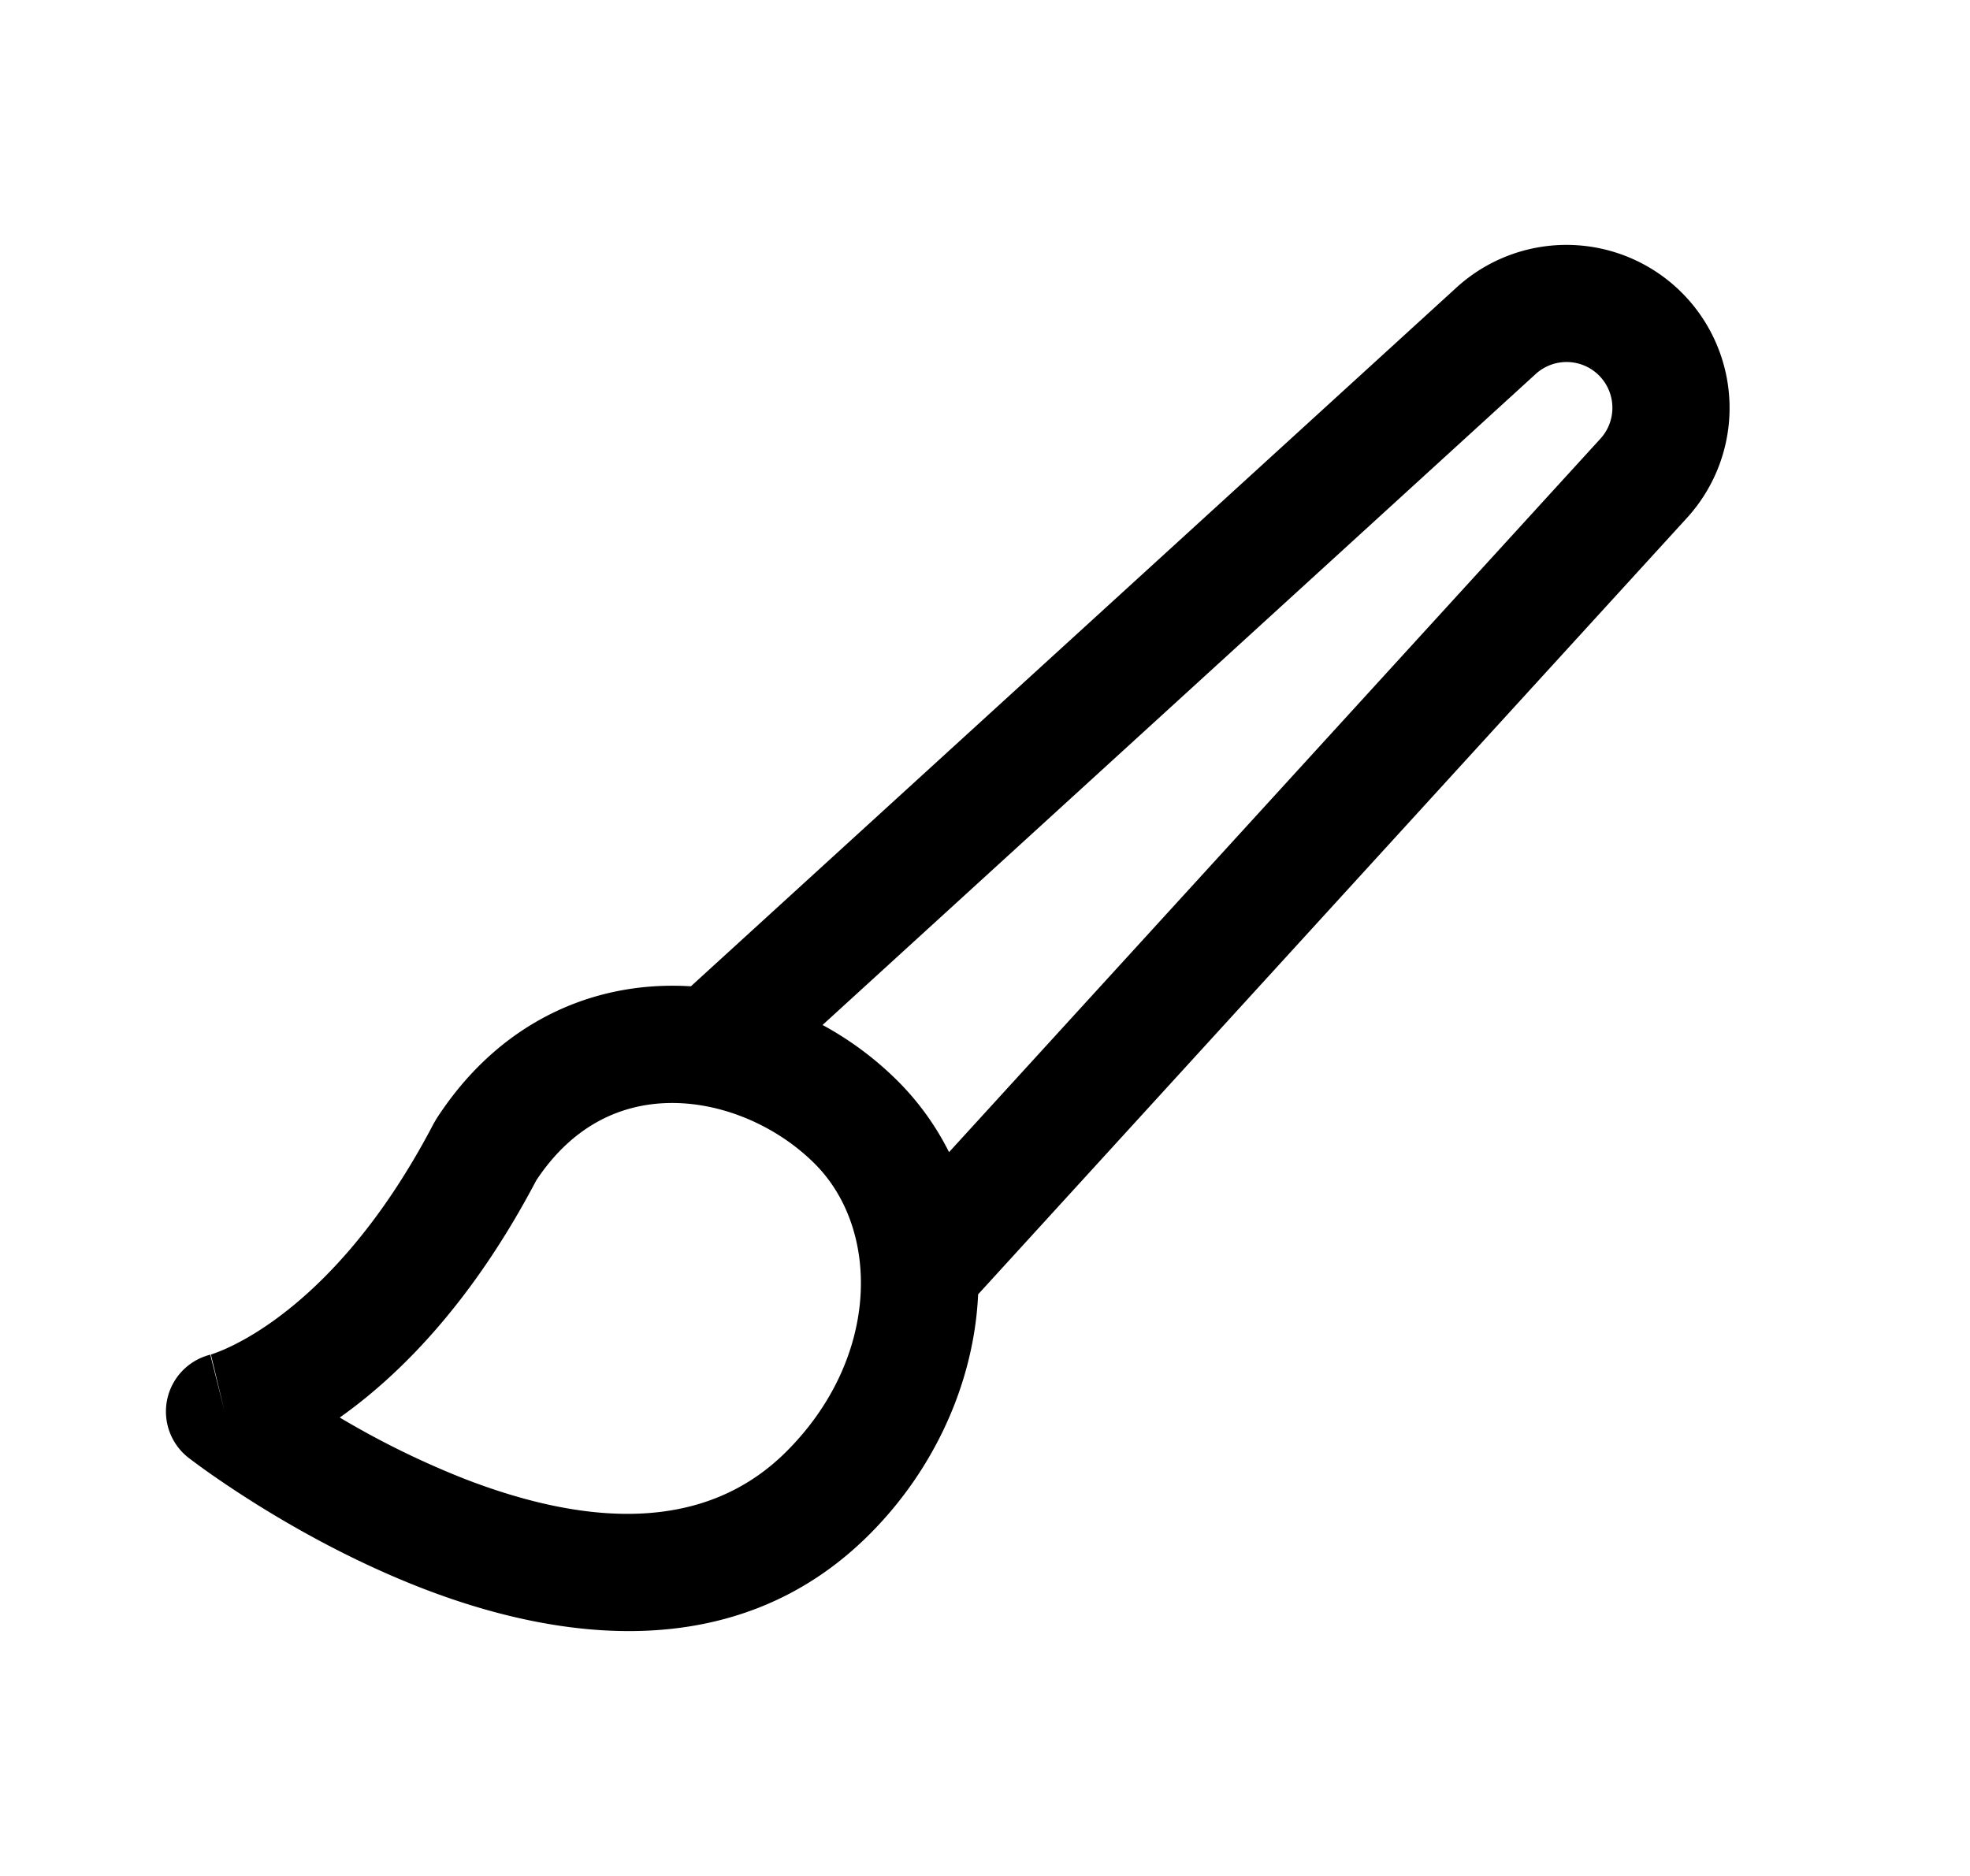 <svg xmlns="http://www.w3.org/2000/svg" width="1.05em" height="1em" viewBox="0 0 25 24"><path fill="currentColor" d="M21.413 3.744a2.086 2.086 0 0 0-2.881-.066l-9.794 8.94a4 4 0 0 0-.239-.007c-1.125 0-2.248.516-3.016 1.702l-.035.06c-.706 1.353-1.466 2.098-2.016 2.5c-.276.202-.504.32-.653.386a2 2 0 0 1-.16.063l-.03.01l.005-.002h.004l.175.729l-.183-.728a.75.75 0 0 0-.277 1.32l.46-.592l-.46.592h.001l.001.002l.005.003l.013.01a9 9 0 0 0 .224.164c.15.106.366.253.633.42c.53.331 1.278.748 2.126 1.075c1.645.634 3.977 1.034 5.706-.695c.85-.85 1.341-1.971 1.39-3.071l9.067-9.933a2.086 2.086 0 0 0-.066-2.882M12.04 14.74a3.5 3.5 0 0 0-.657-.911a4.2 4.2 0 0 0-.961-.716l9.121-8.327a.586.586 0 0 1 .828.828zm-7.723 3.344c.736-.537 1.638-1.451 2.443-2.983c.482-.727 1.117-.99 1.739-.99c.663 0 1.349.303 1.824.778c.843.843.833 2.485-.362 3.68c-1.062 1.062-2.588.94-4.105.356a11 11 0 0 1-1.61-.79z"/></svg>